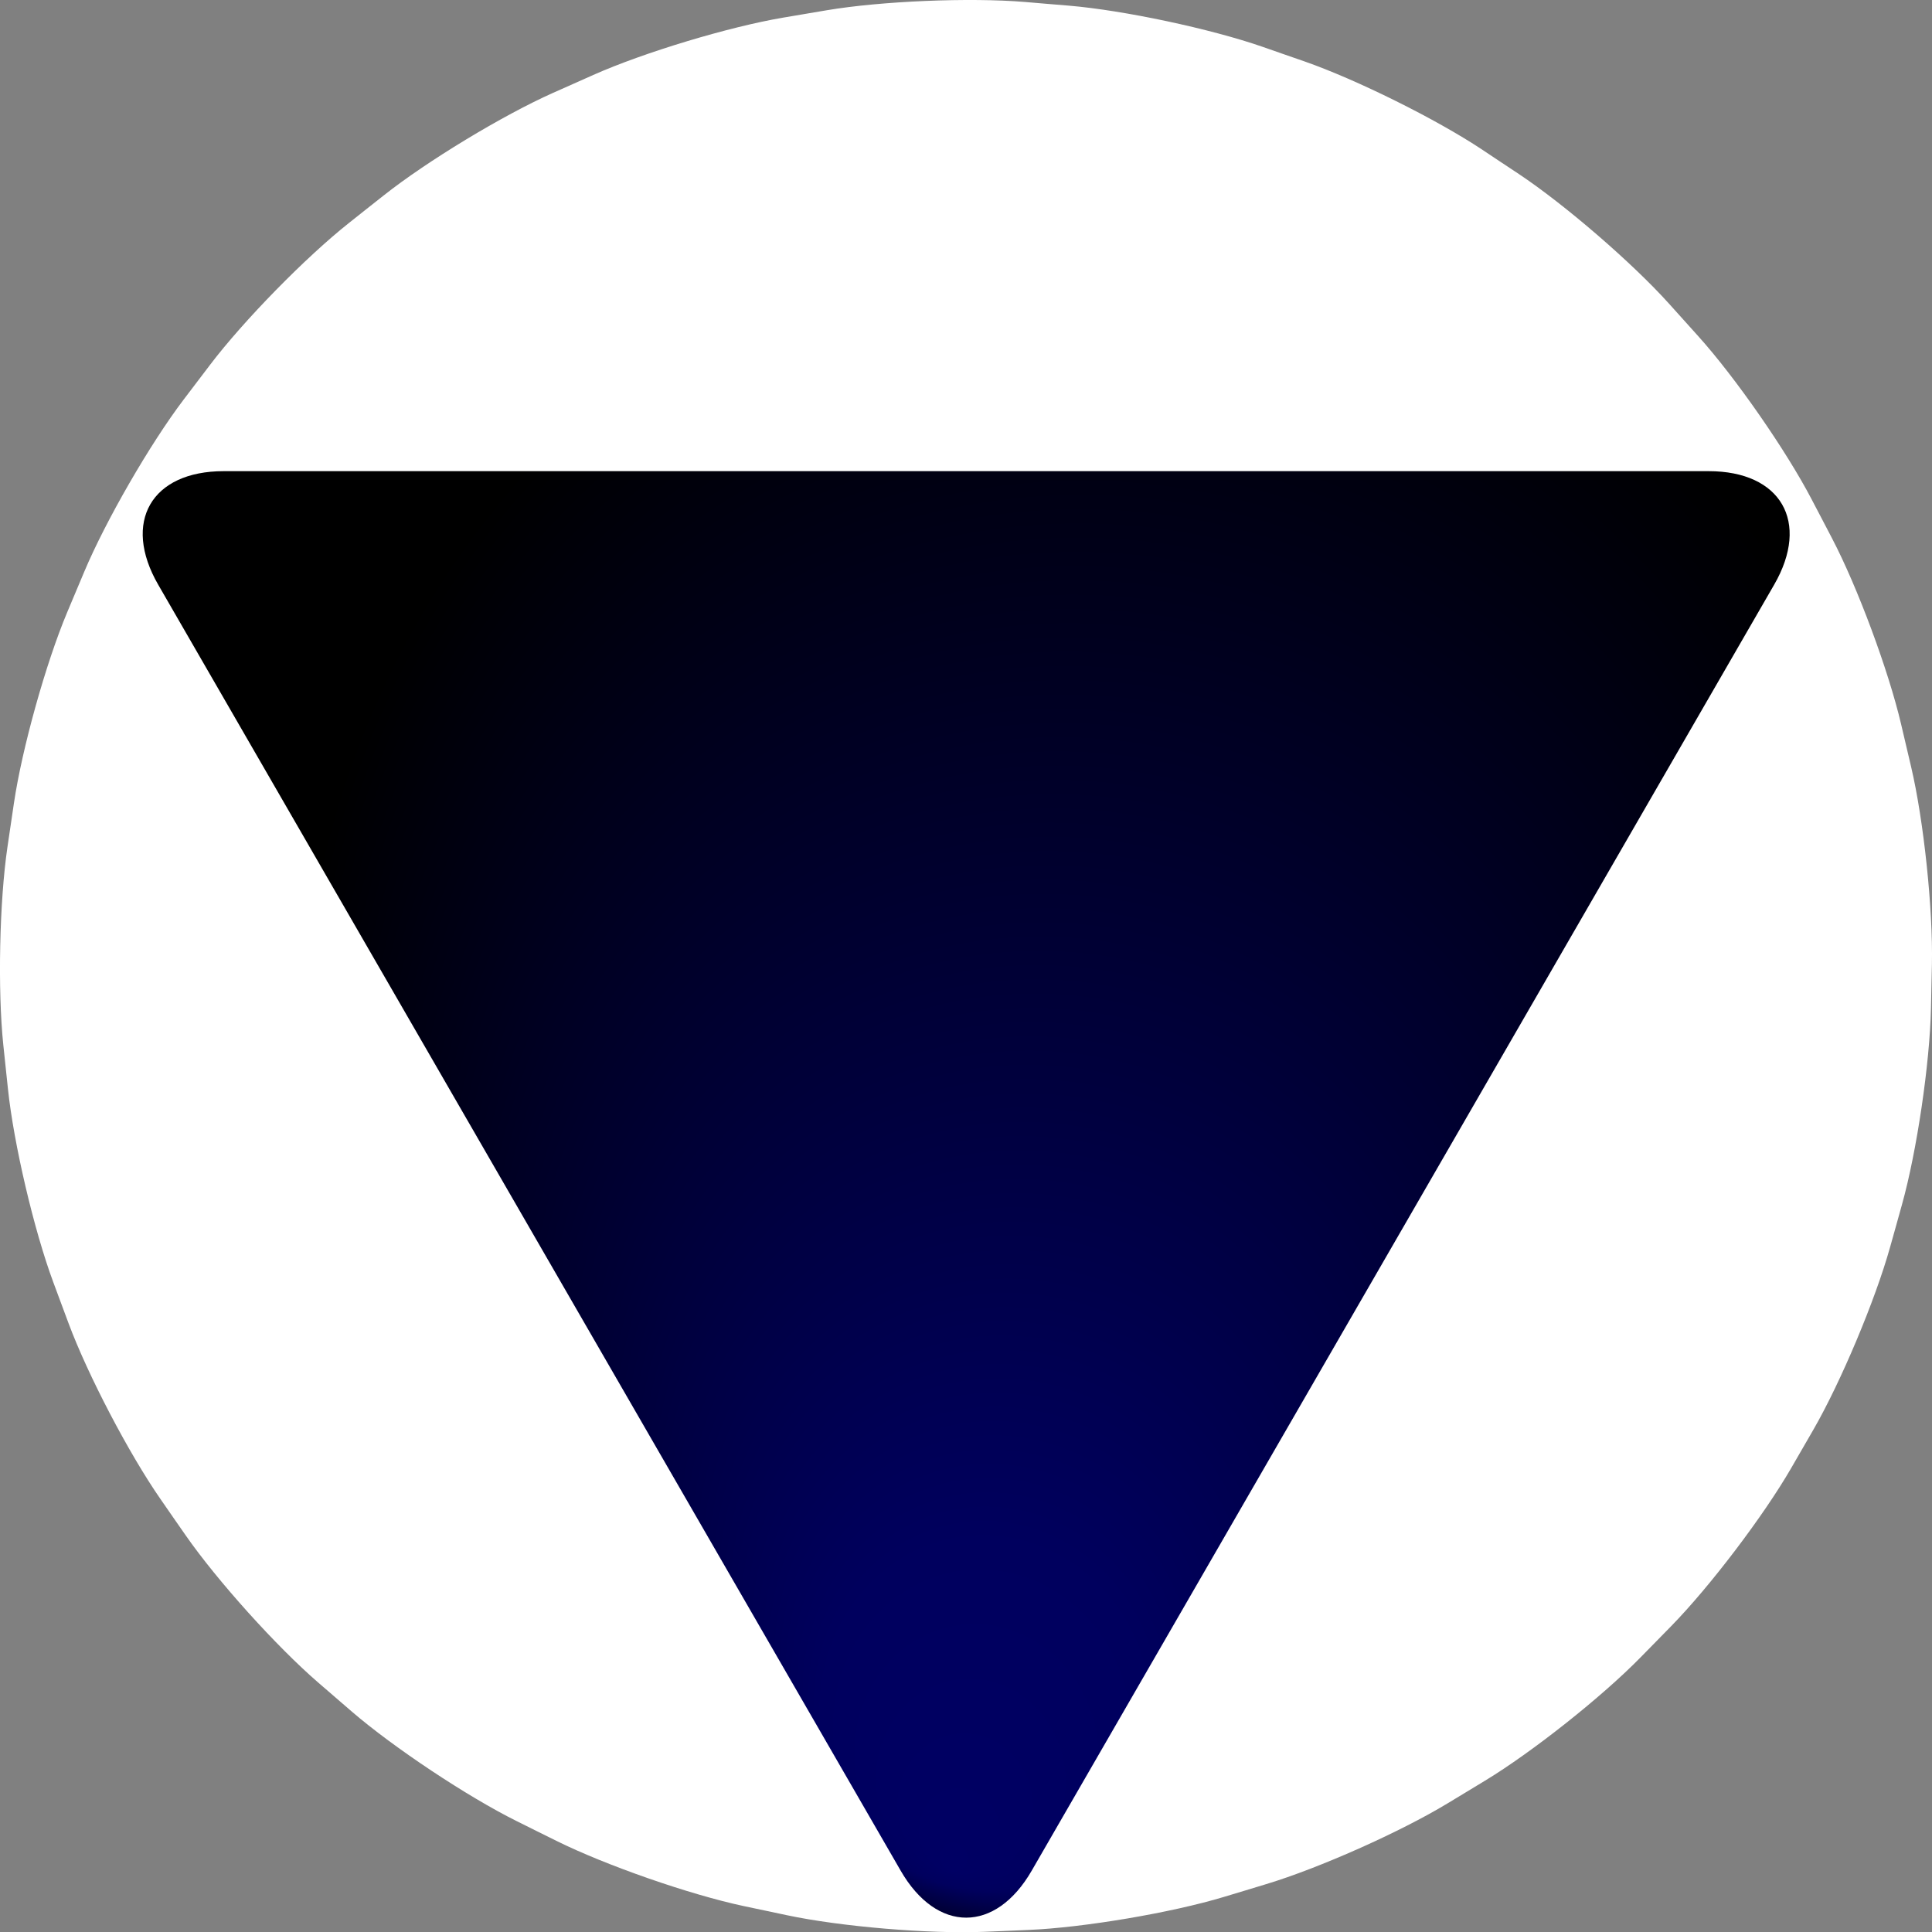 <?xml version="1.0" encoding="UTF-8" standalone="no"?><!-- Generator: Gravit.io --><svg xmlns="http://www.w3.org/2000/svg" xmlns:xlink="http://www.w3.org/1999/xlink" style="isolation:isolate" viewBox="662.016 345.773 46.959 46.965" width="46.959pt" height="46.965pt"><rect x="662.016" y="345.773" width="46.959" height="46.965" fill="#808080" stroke="none"/><defs><clipPath id="_clipPath_1PaWz3bCiPA9yOjsONOzMK53AVSjN5hA"><rect x="662.016" y="345.773" width="46.959" height="46.965"/></clipPath></defs><g clip-path="url(#_clipPath_1PaWz3bCiPA9yOjsONOzMK53AVSjN5hA)"><path d=" M 666.477 355.489 L 666.8 355.064 L 667.123 354.639 C 667.934 353.57 669.446 352.025 670.498 351.192 L 670.916 350.86 L 671.335 350.529 C 672.386 349.695 674.235 348.575 675.461 348.029 L 675.949 347.812 L 676.436 347.595 C 677.662 347.049 679.732 346.425 681.055 346.201 L 681.581 346.112 L 682.107 346.023 C 683.431 345.799 685.59 345.709 686.928 345.821 L 687.459 345.866 L 687.991 345.91 C 689.328 346.022 691.443 346.472 692.71 346.913 L 693.214 347.089 L 693.718 347.264 C 694.986 347.706 696.922 348.667 698.04 349.409 L 698.484 349.705 L 698.929 350 C 700.046 350.743 701.683 352.155 702.581 353.152 L 702.938 353.549 L 703.295 353.946 C 704.193 354.943 705.427 356.718 706.048 357.907 L 706.296 358.38 L 706.543 358.853 C 707.165 360.042 707.918 362.069 708.224 363.375 L 708.346 363.895 L 708.468 364.414 C 708.775 365.721 709.001 367.871 708.973 369.212 L 708.961 369.746 L 708.95 370.279 C 708.922 371.621 708.606 373.76 708.245 375.052 L 708.102 375.566 L 707.958 376.08 C 707.597 377.373 706.76 379.365 706.089 380.528 L 705.822 380.99 L 705.555 381.452 C 704.884 382.614 703.577 384.336 702.638 385.295 L 702.265 385.676 L 701.891 386.057 C 700.953 387.016 699.258 388.359 698.111 389.054 L 697.654 389.331 L 697.198 389.607 C 696.05 390.302 694.075 391.182 692.79 391.569 L 692.279 391.724 L 691.768 391.878 C 690.484 392.266 688.352 392.626 687.012 392.682 L 686.478 392.705 L 685.945 392.727 C 684.604 392.783 682.45 392.602 681.138 392.323 L 680.615 392.212 L 680.093 392.102 C 678.781 391.823 676.739 391.112 675.537 390.515 L 675.059 390.278 L 674.581 390.04 C 673.379 389.444 671.579 388.247 670.563 387.371 L 670.159 387.022 L 669.755 386.673 C 668.739 385.796 667.293 384.19 666.527 383.088 L 666.222 382.65 L 665.918 382.211 C 665.152 381.109 664.15 379.194 663.682 377.936 L 663.496 377.436 L 663.31 376.935 C 662.843 375.678 662.349 373.573 662.209 372.238 L 662.153 371.708 L 662.097 371.177 C 661.957 369.842 662.002 367.681 662.198 366.354 L 662.276 365.826 L 662.354 365.298 C 662.55 363.97 663.131 361.888 663.651 360.651 L 663.858 360.159 L 664.065 359.667 C 664.585 358.43 665.666 356.558 666.477 355.489 Z " fill="rgb(255,255,255)"/><radialGradient id="_rgradient_1" fx="0.712" fy="0.097" cx="0.5" cy="0.5" r="0.5" gradientTransform="matrix(-39.619,10.616,-10.479,-42.463,714.435,387.65)" gradientUnits="userSpaceOnUse"><stop offset="0%" stop-opacity="1" style="stop-color:rgb(0,0,100)"/><stop offset="19.167%" stop-opacity="1" style="stop-color:rgb(0,0,94)"/><stop offset="97.5%" stop-opacity="1" style="stop-color:rgb(0,0,0)"/></radialGradient><path d=" M 667.453 357.225 L 685.5 357.225 L 703.547 357.225 C 705.305 357.225 706.018 358.461 705.139 359.984 L 696.116 375.613 L 687.092 391.242 C 686.214 392.764 684.786 392.764 683.908 391.242 L 674.884 375.613 L 665.861 359.984 C 664.982 358.461 665.695 357.225 667.453 357.225 Z " fill="url(#_rgradient_1)"/></g></svg>